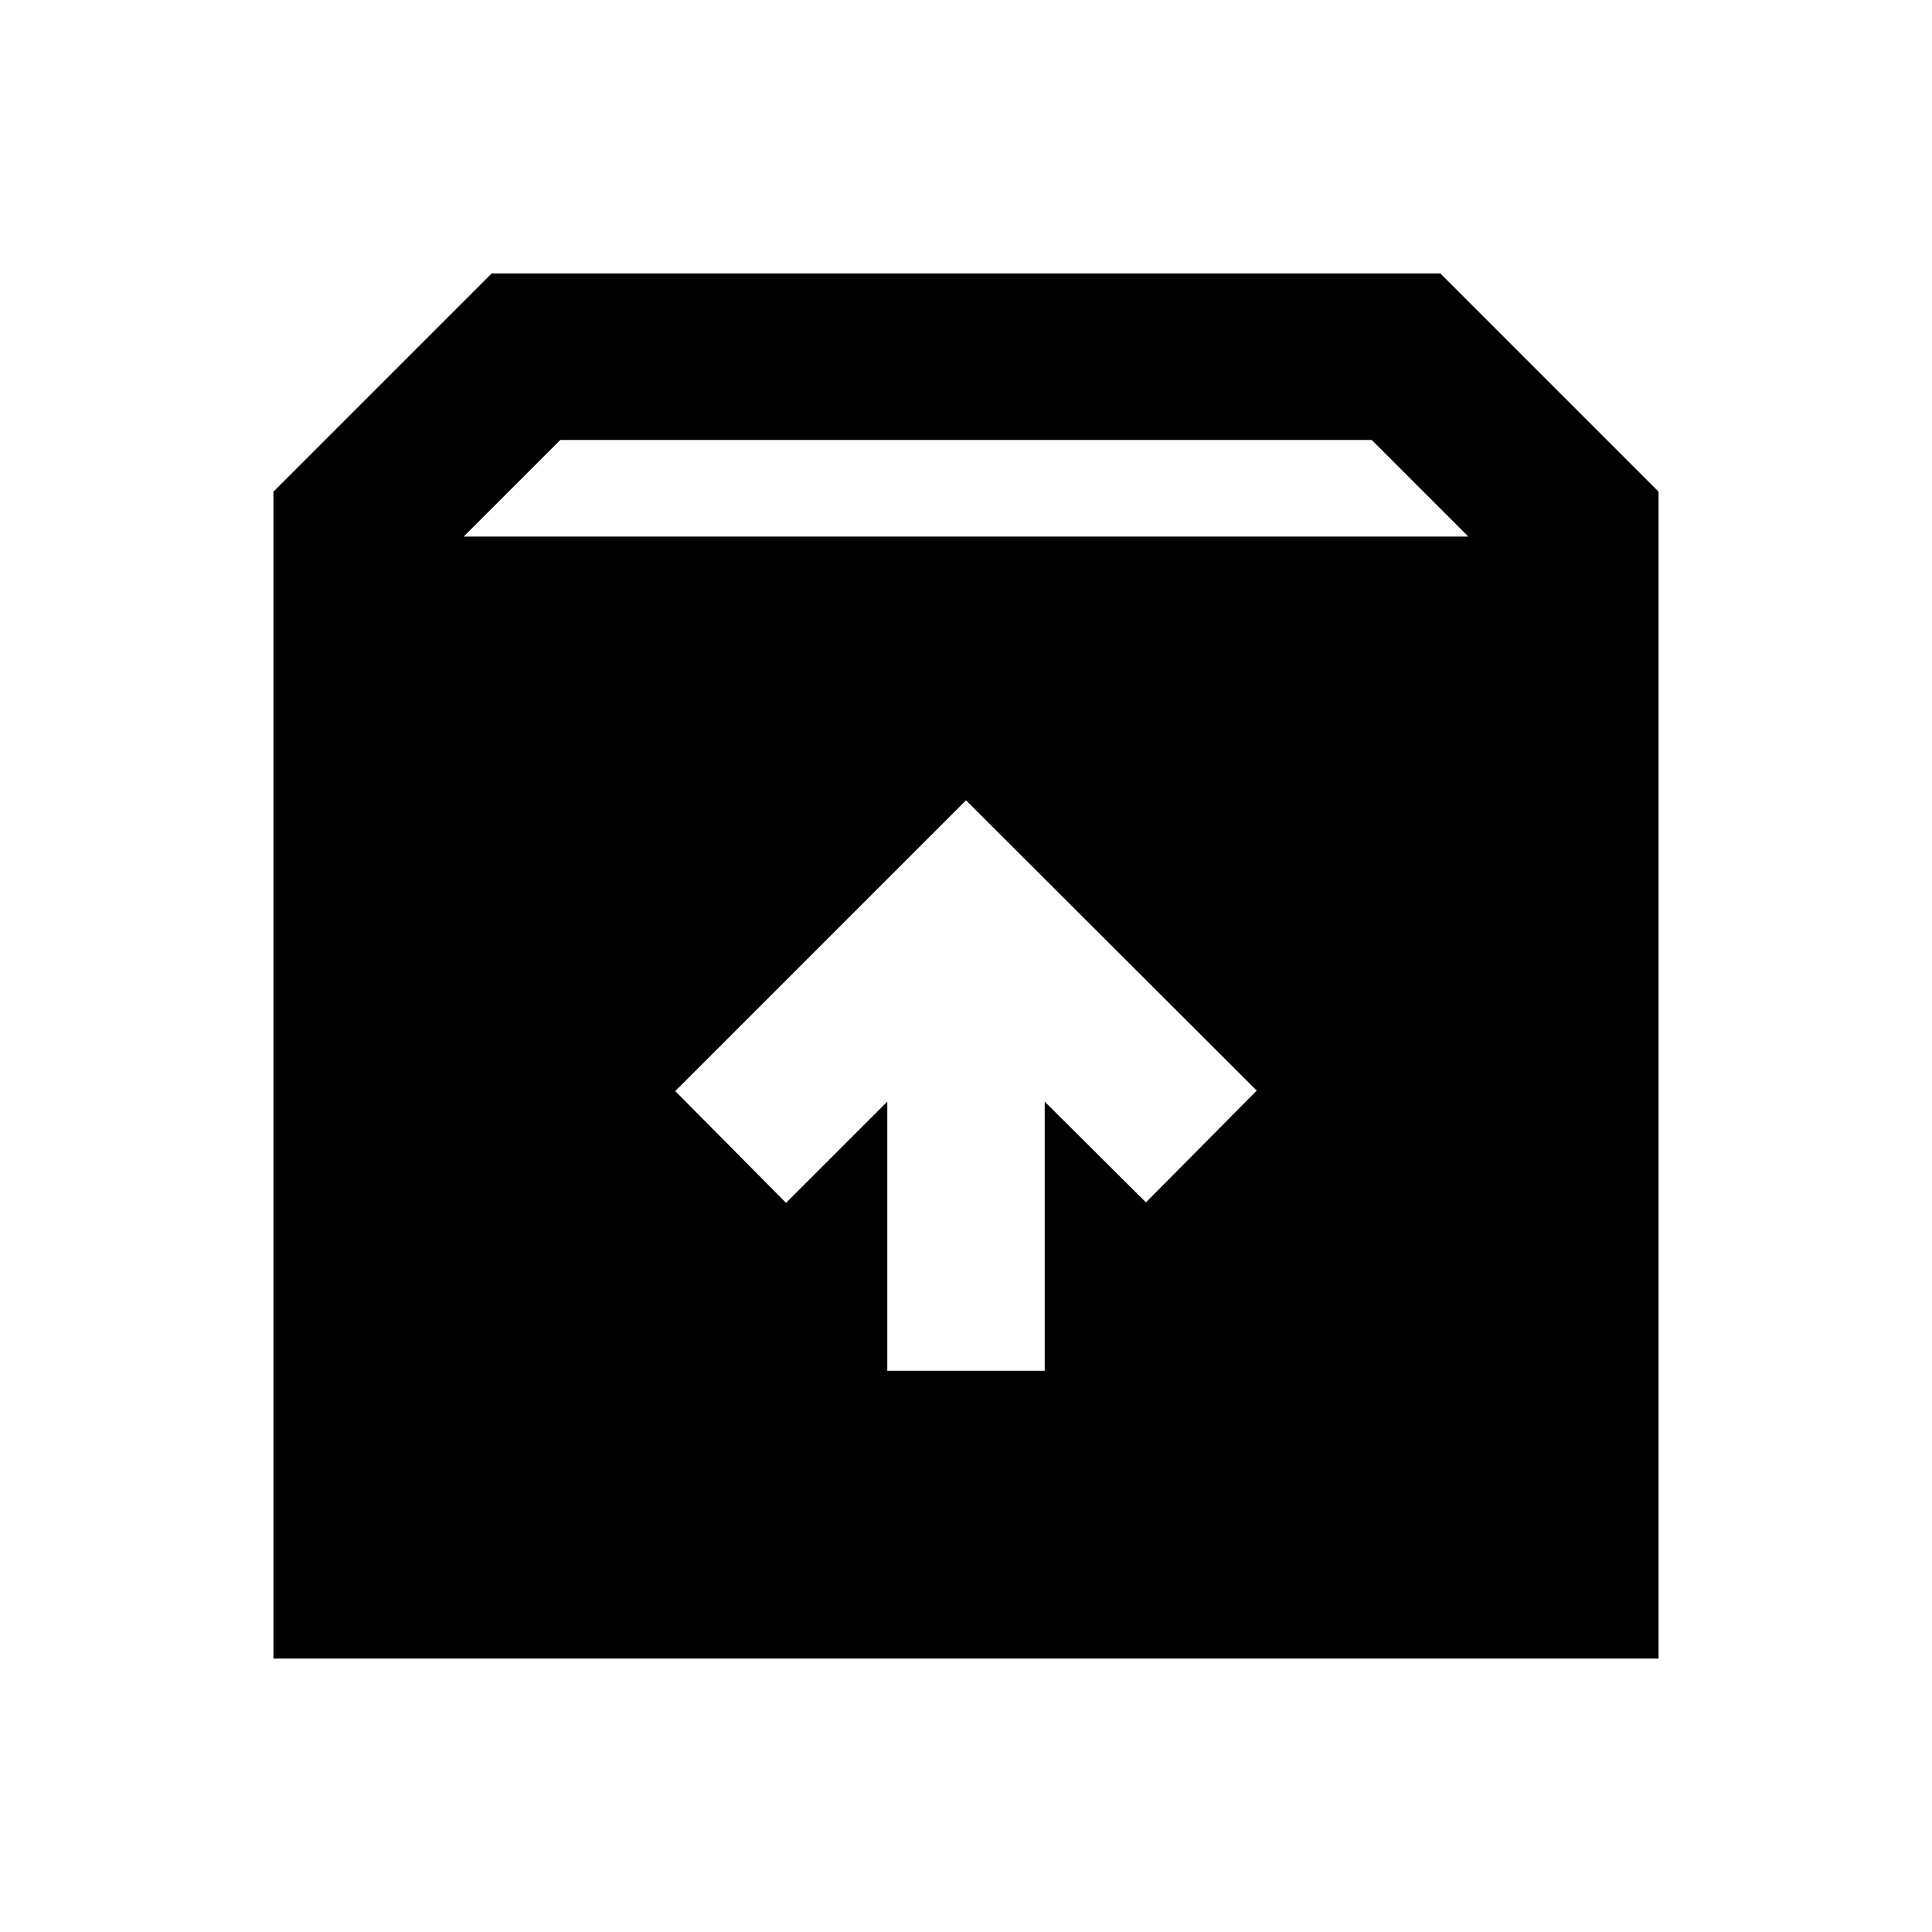 <svg xmlns="http://www.w3.org/2000/svg" height="20" viewBox="0 -960 960 960" width="20"><path d="M480-562.326 335.522-417.848l55.065 55.544 50.304-50.304v133.738h78.218v-133.738l50.304 50.065 55.065-55.544L480-562.326ZM135.869-135.869v-579.827l108.435-108.435h471.392l108.435 108.435v579.827H135.869ZM230.37-693.37h499.26l-48-48H278.37l-48 48Z"/></svg>